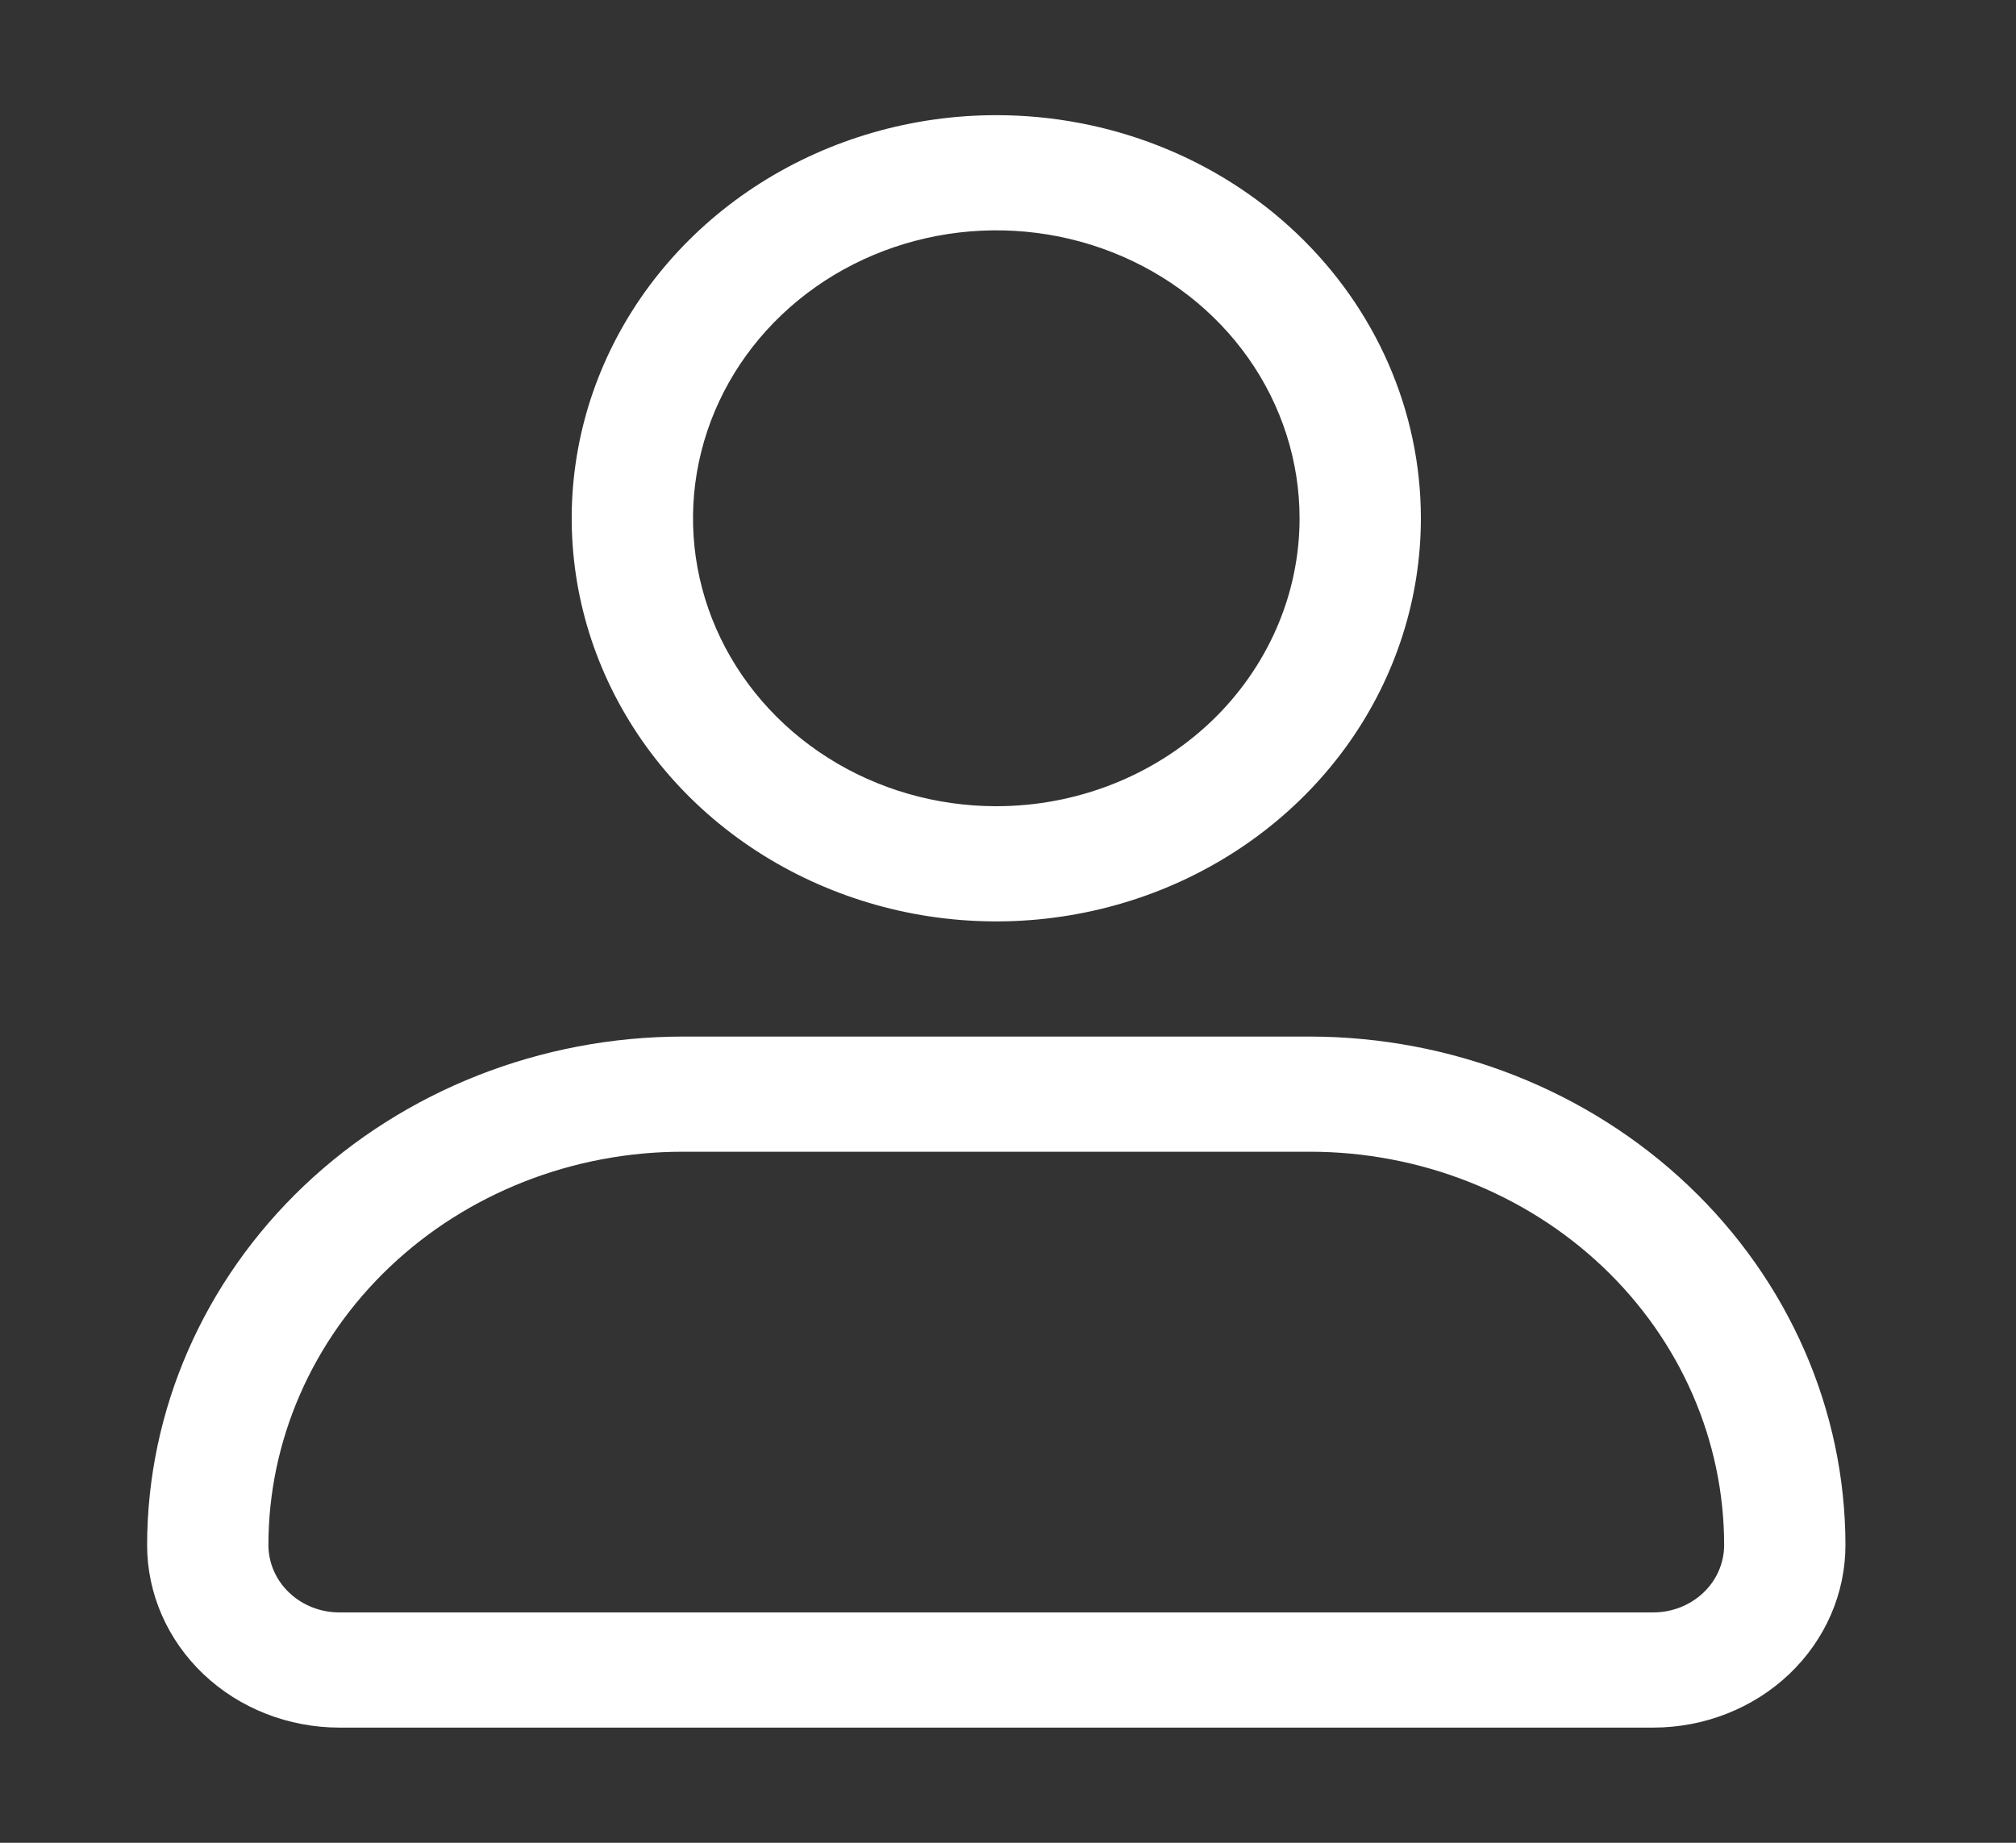 <svg width="35" height="32" viewBox="0 0 35 32" fill="none" xmlns="http://www.w3.org/2000/svg">
<rect x="0" y="0" width="35" height="32" fill="#333333" stroke="none"/>
<path d="M17.297 2C15.839 2 14.414 2.411 13.201 3.18C11.989 3.949 11.044 5.042 10.486 6.321C9.928 7.6 9.783 9.008 10.067 10.366C10.351 11.723 11.053 12.971 12.084 13.95C13.115 14.929 14.429 15.595 15.859 15.866C17.288 16.136 18.771 15.997 20.118 15.467C21.465 14.937 22.616 14.04 23.426 12.889C24.236 11.738 24.668 10.384 24.668 9C24.668 7.143 23.891 5.363 22.509 4.05C21.127 2.737 19.252 2 17.297 2ZM17.297 14C16.255 14 15.237 13.707 14.371 13.157C13.506 12.608 12.831 11.827 12.432 10.913C12.034 10 11.929 8.994 12.133 8.025C12.336 7.055 12.837 6.164 13.574 5.464C14.31 4.765 15.248 4.289 16.27 4.096C17.291 3.903 18.349 4.002 19.312 4.381C20.274 4.759 21.096 5.4 21.675 6.222C22.253 7.044 22.562 8.011 22.562 9C22.562 9.657 22.426 10.307 22.161 10.913C21.896 11.52 21.509 12.071 21.02 12.536C20.531 13 19.95 13.368 19.312 13.619C18.673 13.871 17.988 14 17.297 14Z" fill="white"/>
<path d="M22.741 18H11.852C9.387 18.003 7.024 18.934 5.28 20.589C3.537 22.244 2.557 24.489 2.554 26.83C2.554 27.671 2.906 28.477 3.532 29.072C4.158 29.666 5.007 30 5.892 30H28.701C29.587 30 30.436 29.666 31.062 29.072C31.688 28.477 32.039 27.671 32.039 26.83C32.037 24.489 31.056 22.244 29.313 20.589C27.57 18.934 25.206 18.003 22.741 18ZM28.701 28H5.892C5.565 28 5.252 27.877 5.021 27.657C4.79 27.438 4.66 27.14 4.66 26.83C4.66 25.019 5.418 23.281 6.767 22C8.115 20.72 9.945 20 11.852 20H22.741C24.648 20 26.478 20.72 27.827 22C29.176 23.281 29.933 25.019 29.933 26.83C29.933 27.14 29.804 27.438 29.573 27.657C29.341 27.877 29.028 28 28.701 28Z" fill="white"/>
</svg>
